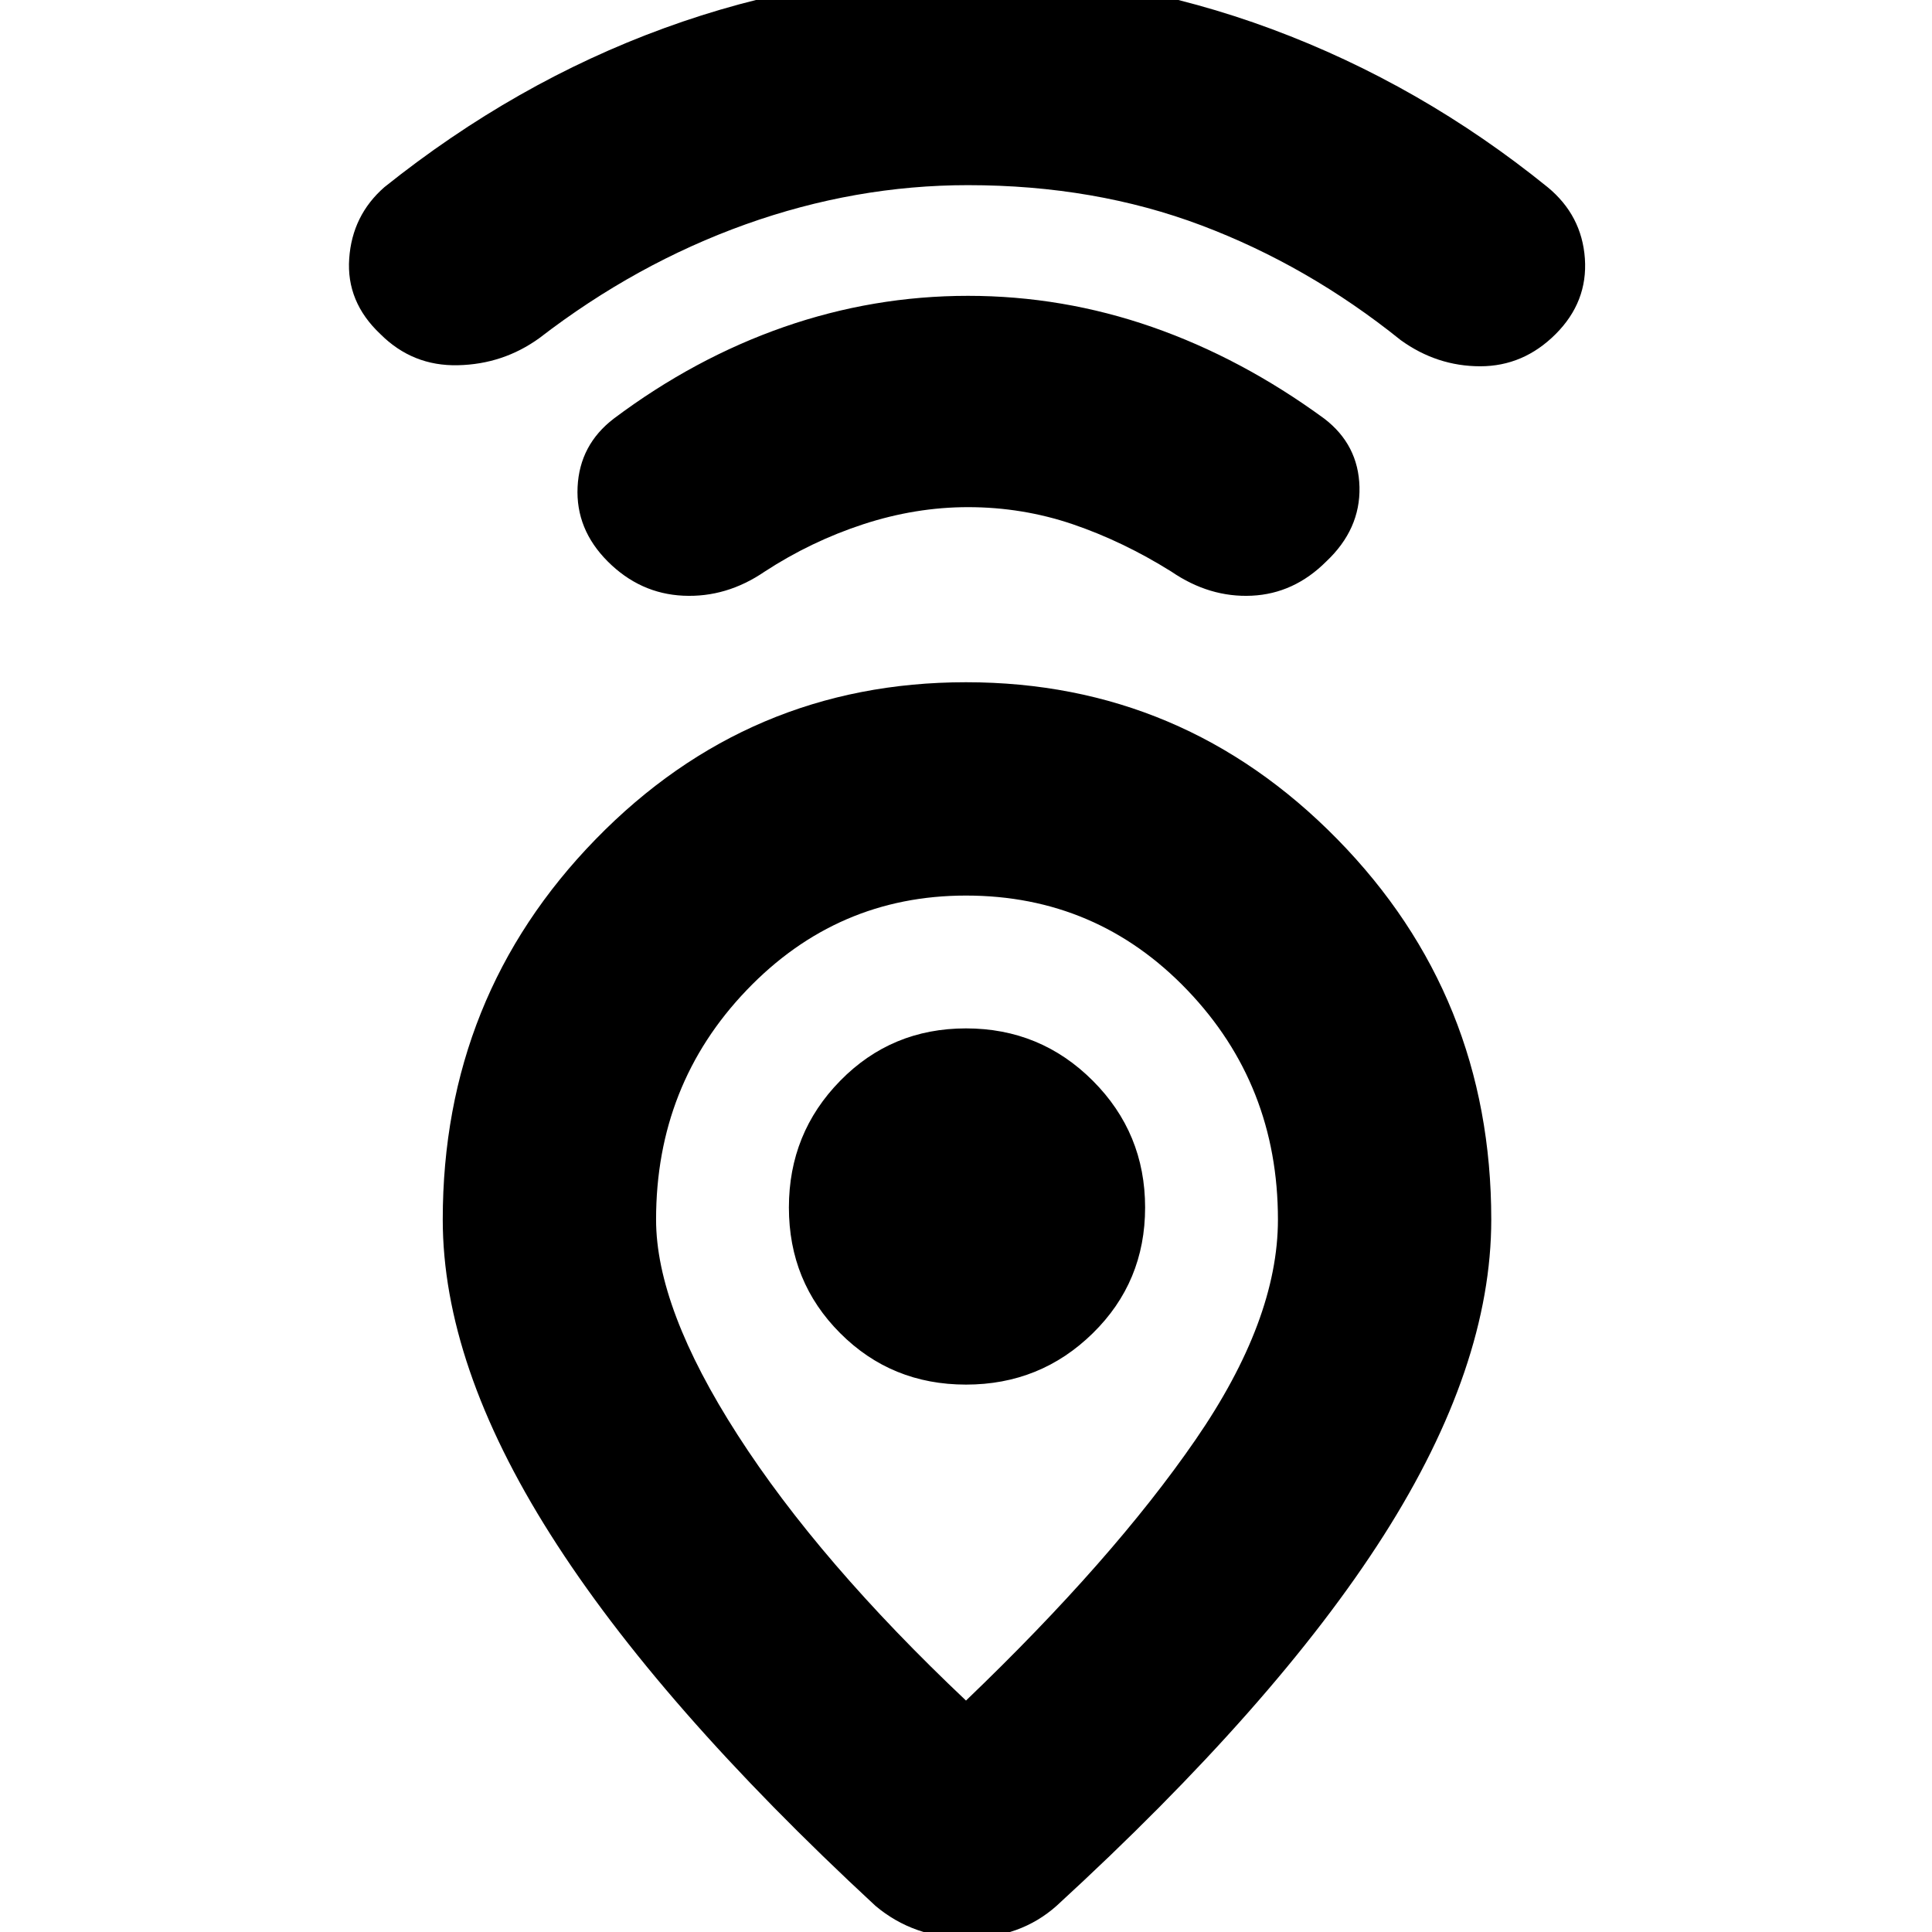 <svg xmlns="http://www.w3.org/2000/svg" height="24" width="24"><path d="M12 21.125q1.825-1.75 2.85-3.238 1.025-1.487 1.025-2.737 0-1.675-1.125-2.85T12 11.125q-1.6 0-2.725 1.175T8.15 15.15q0 1.1 1.013 2.675 1.012 1.575 2.837 3.3Zm-1.125 2.55q-2.7-2.5-4.037-4.613Q5.5 16.95 5.5 15.15q0-2.775 1.9-4.725 1.9-1.95 4.6-1.95 2.7 0 4.613 1.95 1.912 1.95 1.912 4.725 0 1.825-1.337 3.925-1.338 2.1-4.063 4.6-.45.4-1.112.4-.663 0-1.138-.4ZM12 17.2q.925 0 1.575-.638.65-.637.65-1.562t-.65-1.575q-.65-.65-1.575-.65-.925 0-1.562.65Q9.8 14.075 9.8 15q0 .925.638 1.562.637.638 1.562.638Zm.025-10.9q-.65 0-1.3.212-.65.213-1.225.588-.475.325-1.012.3-.538-.025-.938-.425-.4-.4-.375-.925.025-.525.45-.85 1-.75 2.113-1.138 1.112-.387 2.287-.387 1.175 0 2.287.387 1.113.388 2.138 1.138.425.325.438.85.012.525-.413.925-.4.4-.925.425-.525.025-1-.3-.6-.375-1.225-.588-.625-.212-1.3-.212Zm0-4q-1.4 0-2.763.487Q7.9 3.275 6.7 4.2q-.45.325-1.012.337-.563.013-.963-.387-.425-.4-.387-.938.037-.537.437-.887Q6.4 1.025 8.25.35t3.775-.675q1.925 0 3.775.687 1.85.688 3.425 1.963.425.35.463.887.037.538-.363.938-.4.4-.937.4-.538 0-.988-.325Q16.25 3.3 14.925 2.8q-1.325-.5-2.9-.5ZM12 15Z"/></svg>